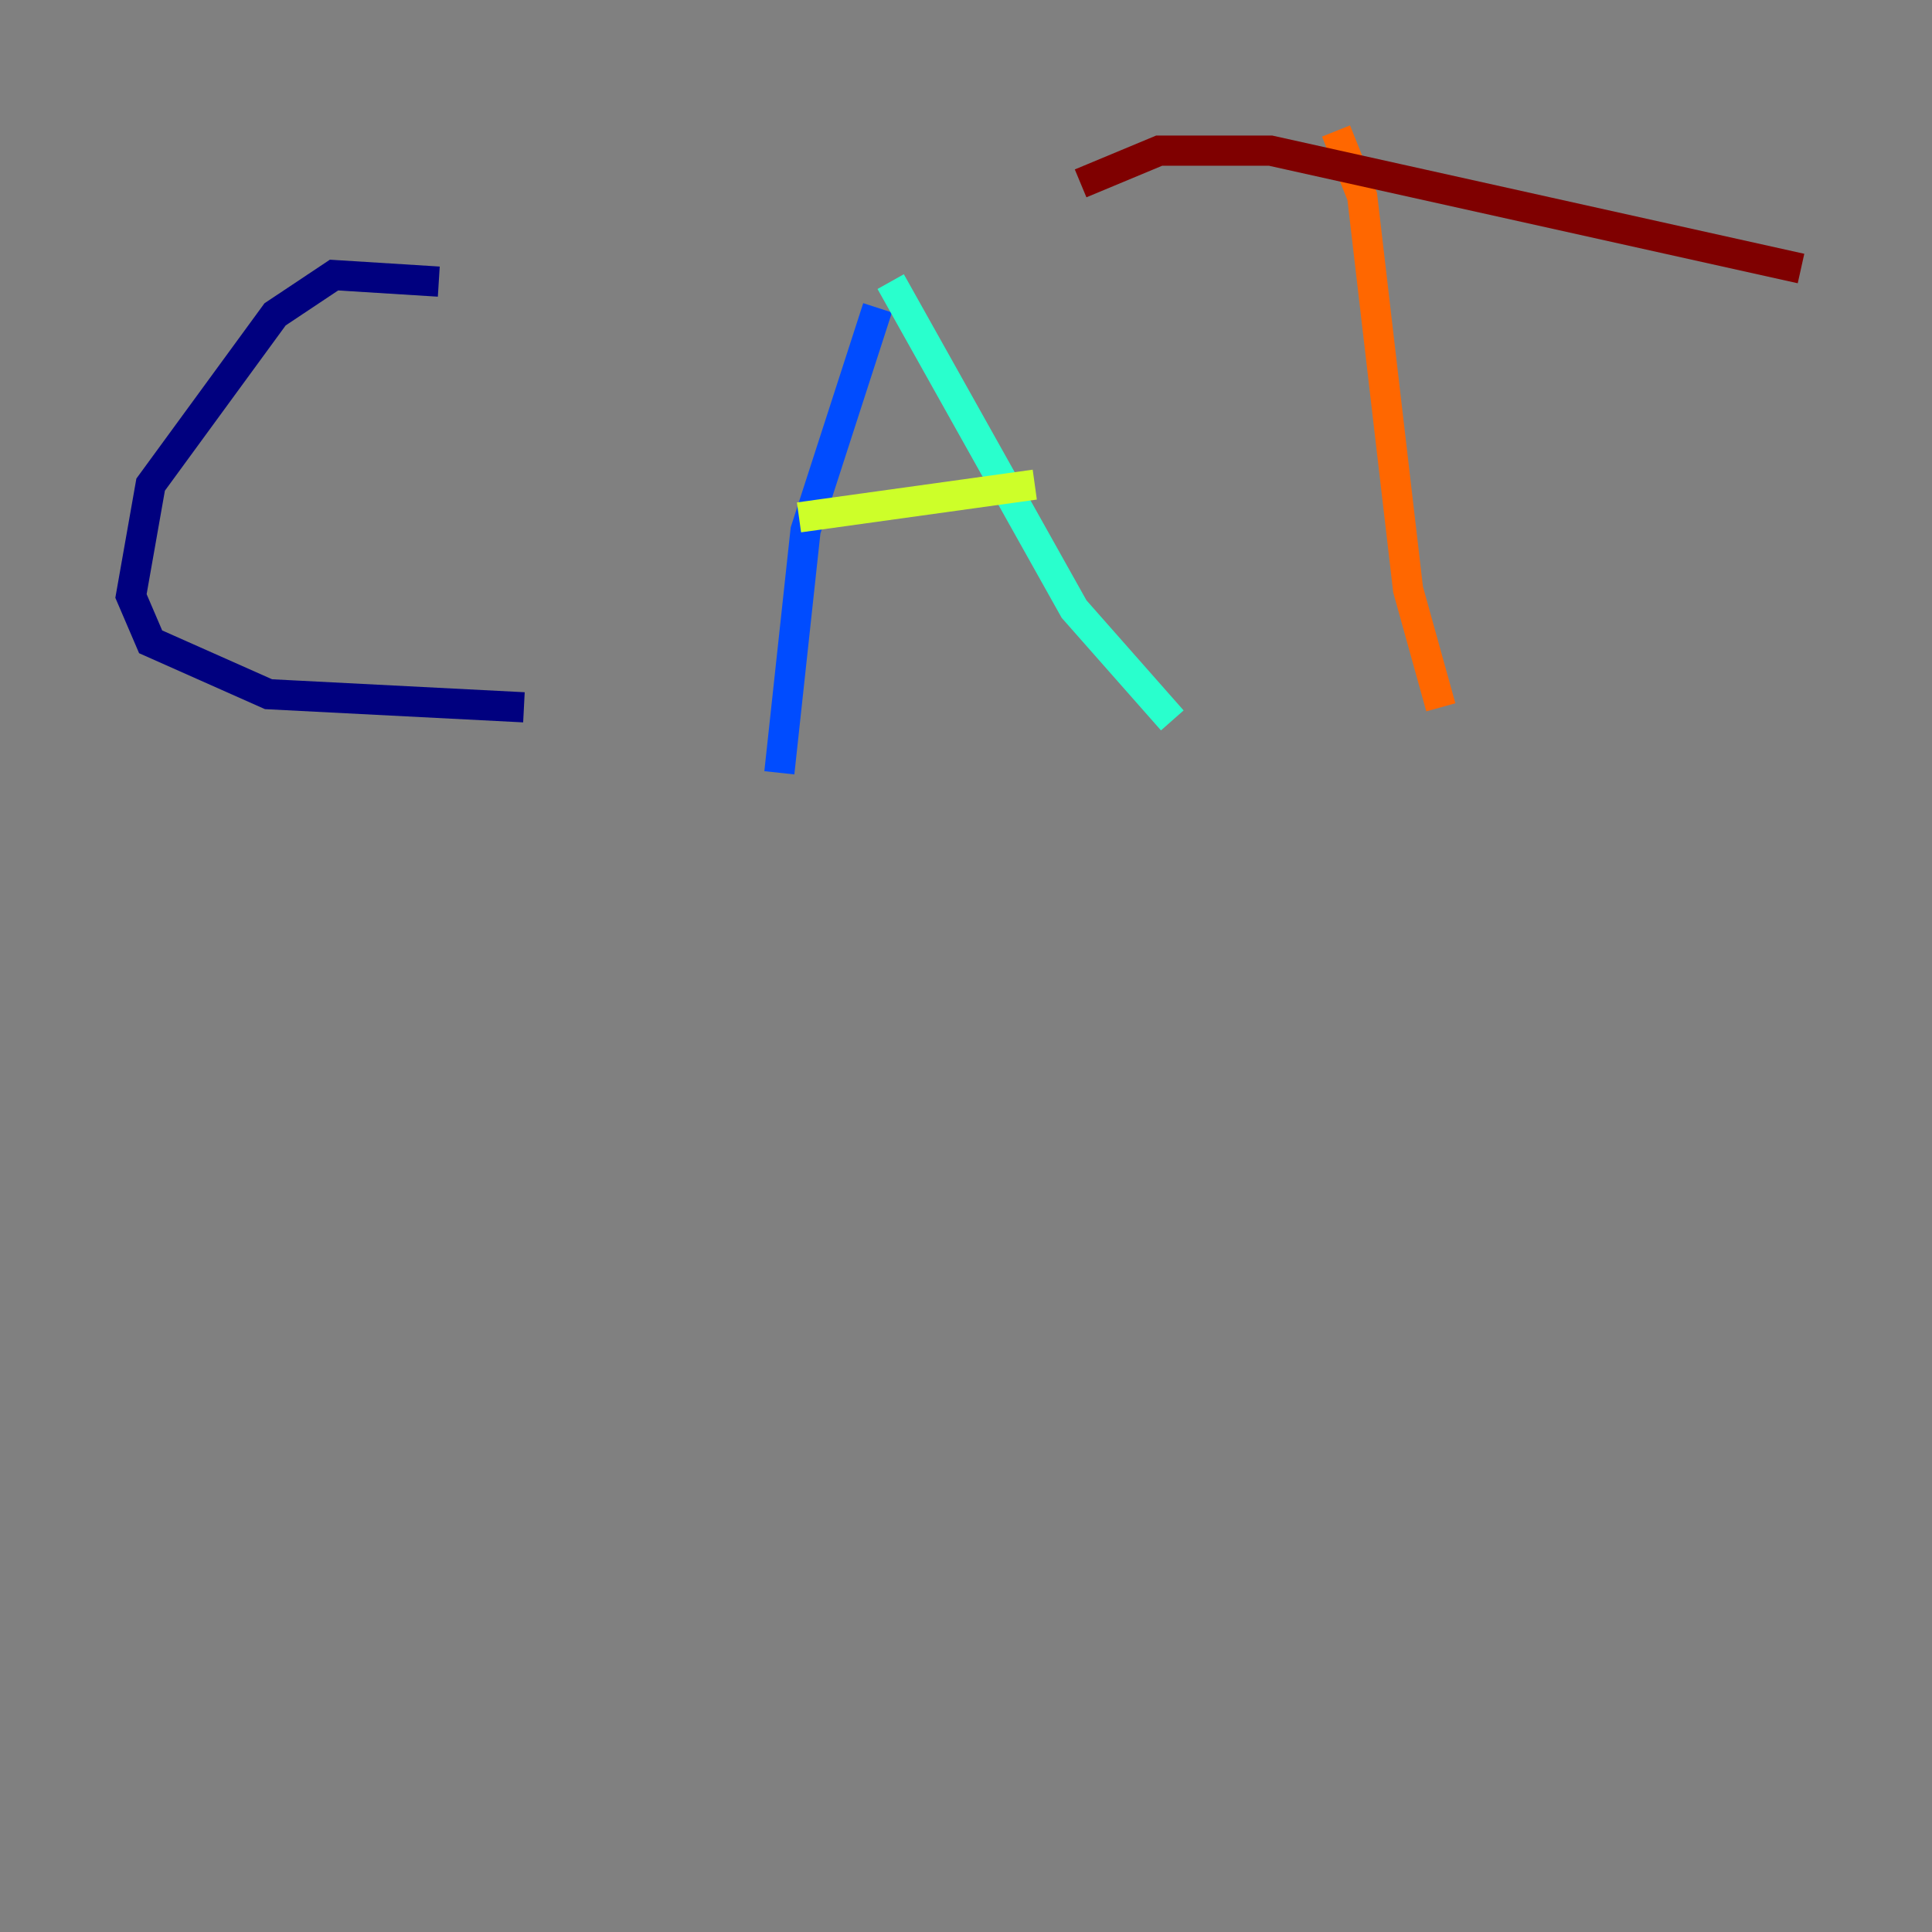 <?xml version="1.0" encoding="utf-8" ?>
<svg baseProfile="tiny" height="128" version="1.2" viewBox="0,0,128,128" width="128" xmlns="http://www.w3.org/2000/svg" xmlns:ev="http://www.w3.org/2001/xml-events" xmlns:xlink="http://www.w3.org/1999/xlink"><rect x="0" y="0" width="128" height="128" fill="#808080" stroke="none"/><defs /><polyline fill="none" points="29.071,18.658 22.129,18.224 18.224,20.827 9.98,32.108 8.678,39.485 9.98,42.522 17.79,45.993 34.712,46.861" stroke="#00007f" stroke-width="2" /><polyline fill="none" points="58.142,20.393 53.37,35.146 51.634,51.2" stroke="#004cff" stroke-width="2" /><polyline fill="none" points="59.01,18.658 71.159,40.352 77.668,47.729" stroke="#29ffcd" stroke-width="2" /><polyline fill="none" points="52.936,34.278 68.556,32.108" stroke="#cdff29" stroke-width="2" /><polyline fill="none" points="88.515,8.678 90.251,13.017 93.288,39.051 95.458,46.861" stroke="#ff6700" stroke-width="2" /><polyline fill="none" points="71.593,12.149 76.8,9.98 84.176,9.98 119.322,17.79" stroke="#7f0000" stroke-width="2" /></svg>
